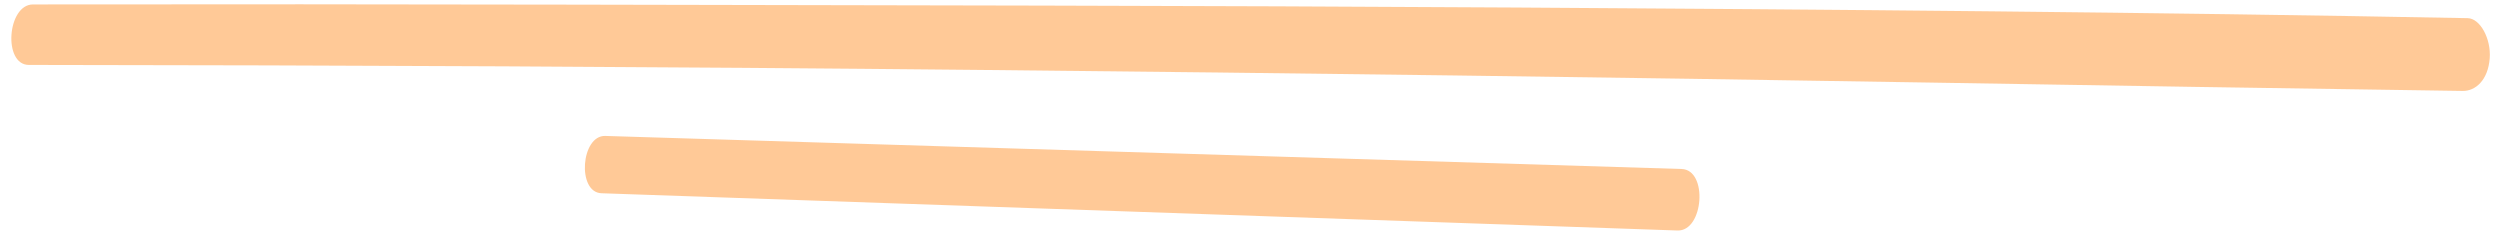 <svg xmlns="http://www.w3.org/2000/svg" viewBox="0 0 152 10" preserveAspectRatio="none" focusable="false" class="_zdxht7" style="height: 15px;"><path fill="#ffc997" d="M150.033.736c.76.01 1.43.832 1.342 1.626-.1.89-.87 1.332-1.64 1.324-10.863-.103-21.725-.22-32.588-.341-19.165-.212-38.332-.382-57.5-.51-19.296-.13-38.594-.191-57.893-.203C.168 2.63.441.182 2.003.18 12.868.17 23.733.172 34.599.188c19.178.028 38.354.037 57.53.117 19.303.081 38.605.187 57.904.431zm-47.79 6.114c1.613.033 1.344 2.53-.252 2.493l-14.539-.336-50.884-1.174c-1.5-.035-1.246-2.353.235-2.323l14.542.298 50.898 1.042z" stroke="none" stroke-width="1px"></path></svg>